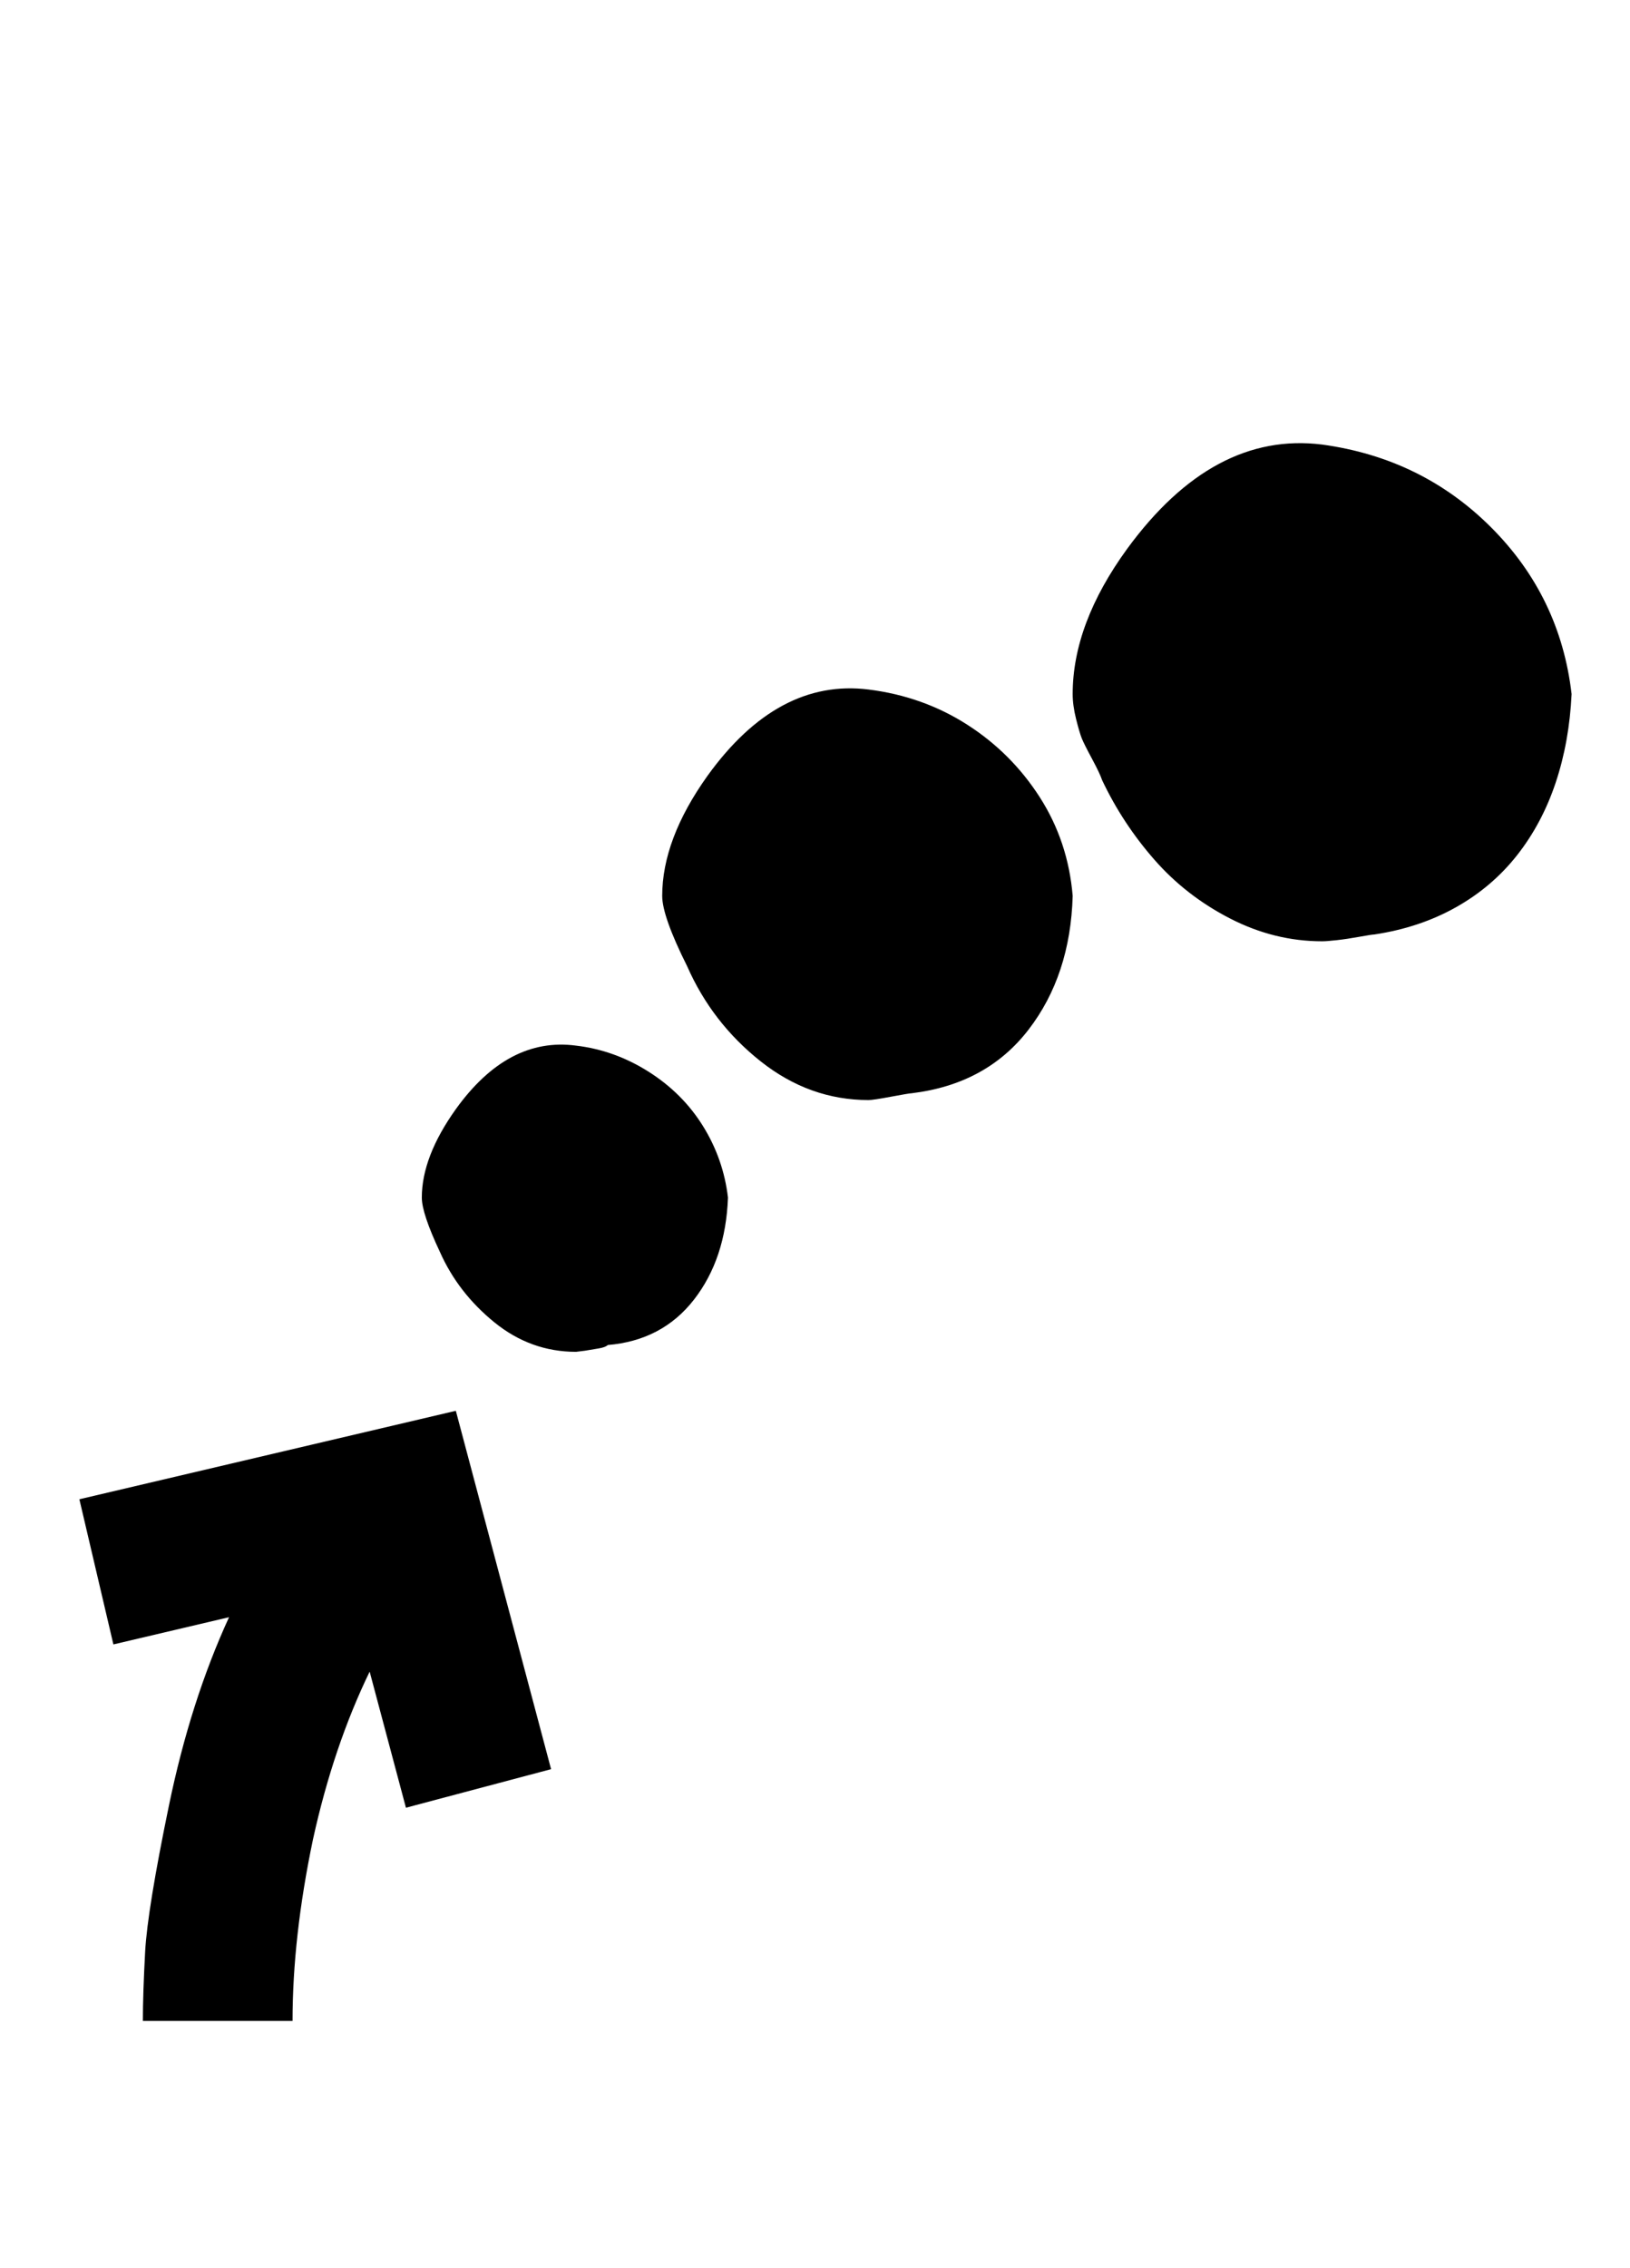 <svg xmlns="http://www.w3.org/2000/svg" width="23" height="32"><path d="M18.656 13.28q-.672 0-1.296-.32t-1.072-.832-.736-1.12q-.032-.096-.144-.304t-.144-.288-.08-.272-.048-.352q0-.992.768-2.048 1.216-1.664 2.752-1.472 1.408.192 2.384 1.168t1.136 2.352q-.032.672-.224 1.248t-.544 1.024-.864.736-1.152.384q-.032 0-.208.032t-.32.048-.208.016zm-6.4 2.24q-.832 0-1.52-.544t-1.04-1.344q-.352-.704-.352-.992 0-.8.64-1.696.992-1.376 2.272-1.216.768.096 1.392.496t1.024 1.024.464 1.392q-.032 1.12-.624 1.888t-1.648.896q-.032 0-.288.048t-.32.048zm-4.128 3.552q-.64 0-1.152-.416t-.768-.992q-.256-.544-.256-.768 0-.576.48-1.248.736-1.024 1.696-.896.544.064 1.024.368t.768.768.352 1.008q-.032.864-.48 1.44t-1.216.64q-.032.032-.128.048l-.192.032-.128.016zm-6.112 9.44q0-.384.032-.976t.336-2.064.848-2.656L1.6 23.2l-.48-2.048 5.312-1.248 1.344 5.056-2.048.544-.512-1.92q-.512 1.056-.8 2.368-.288 1.376-.288 2.56H2.016z"/></svg>